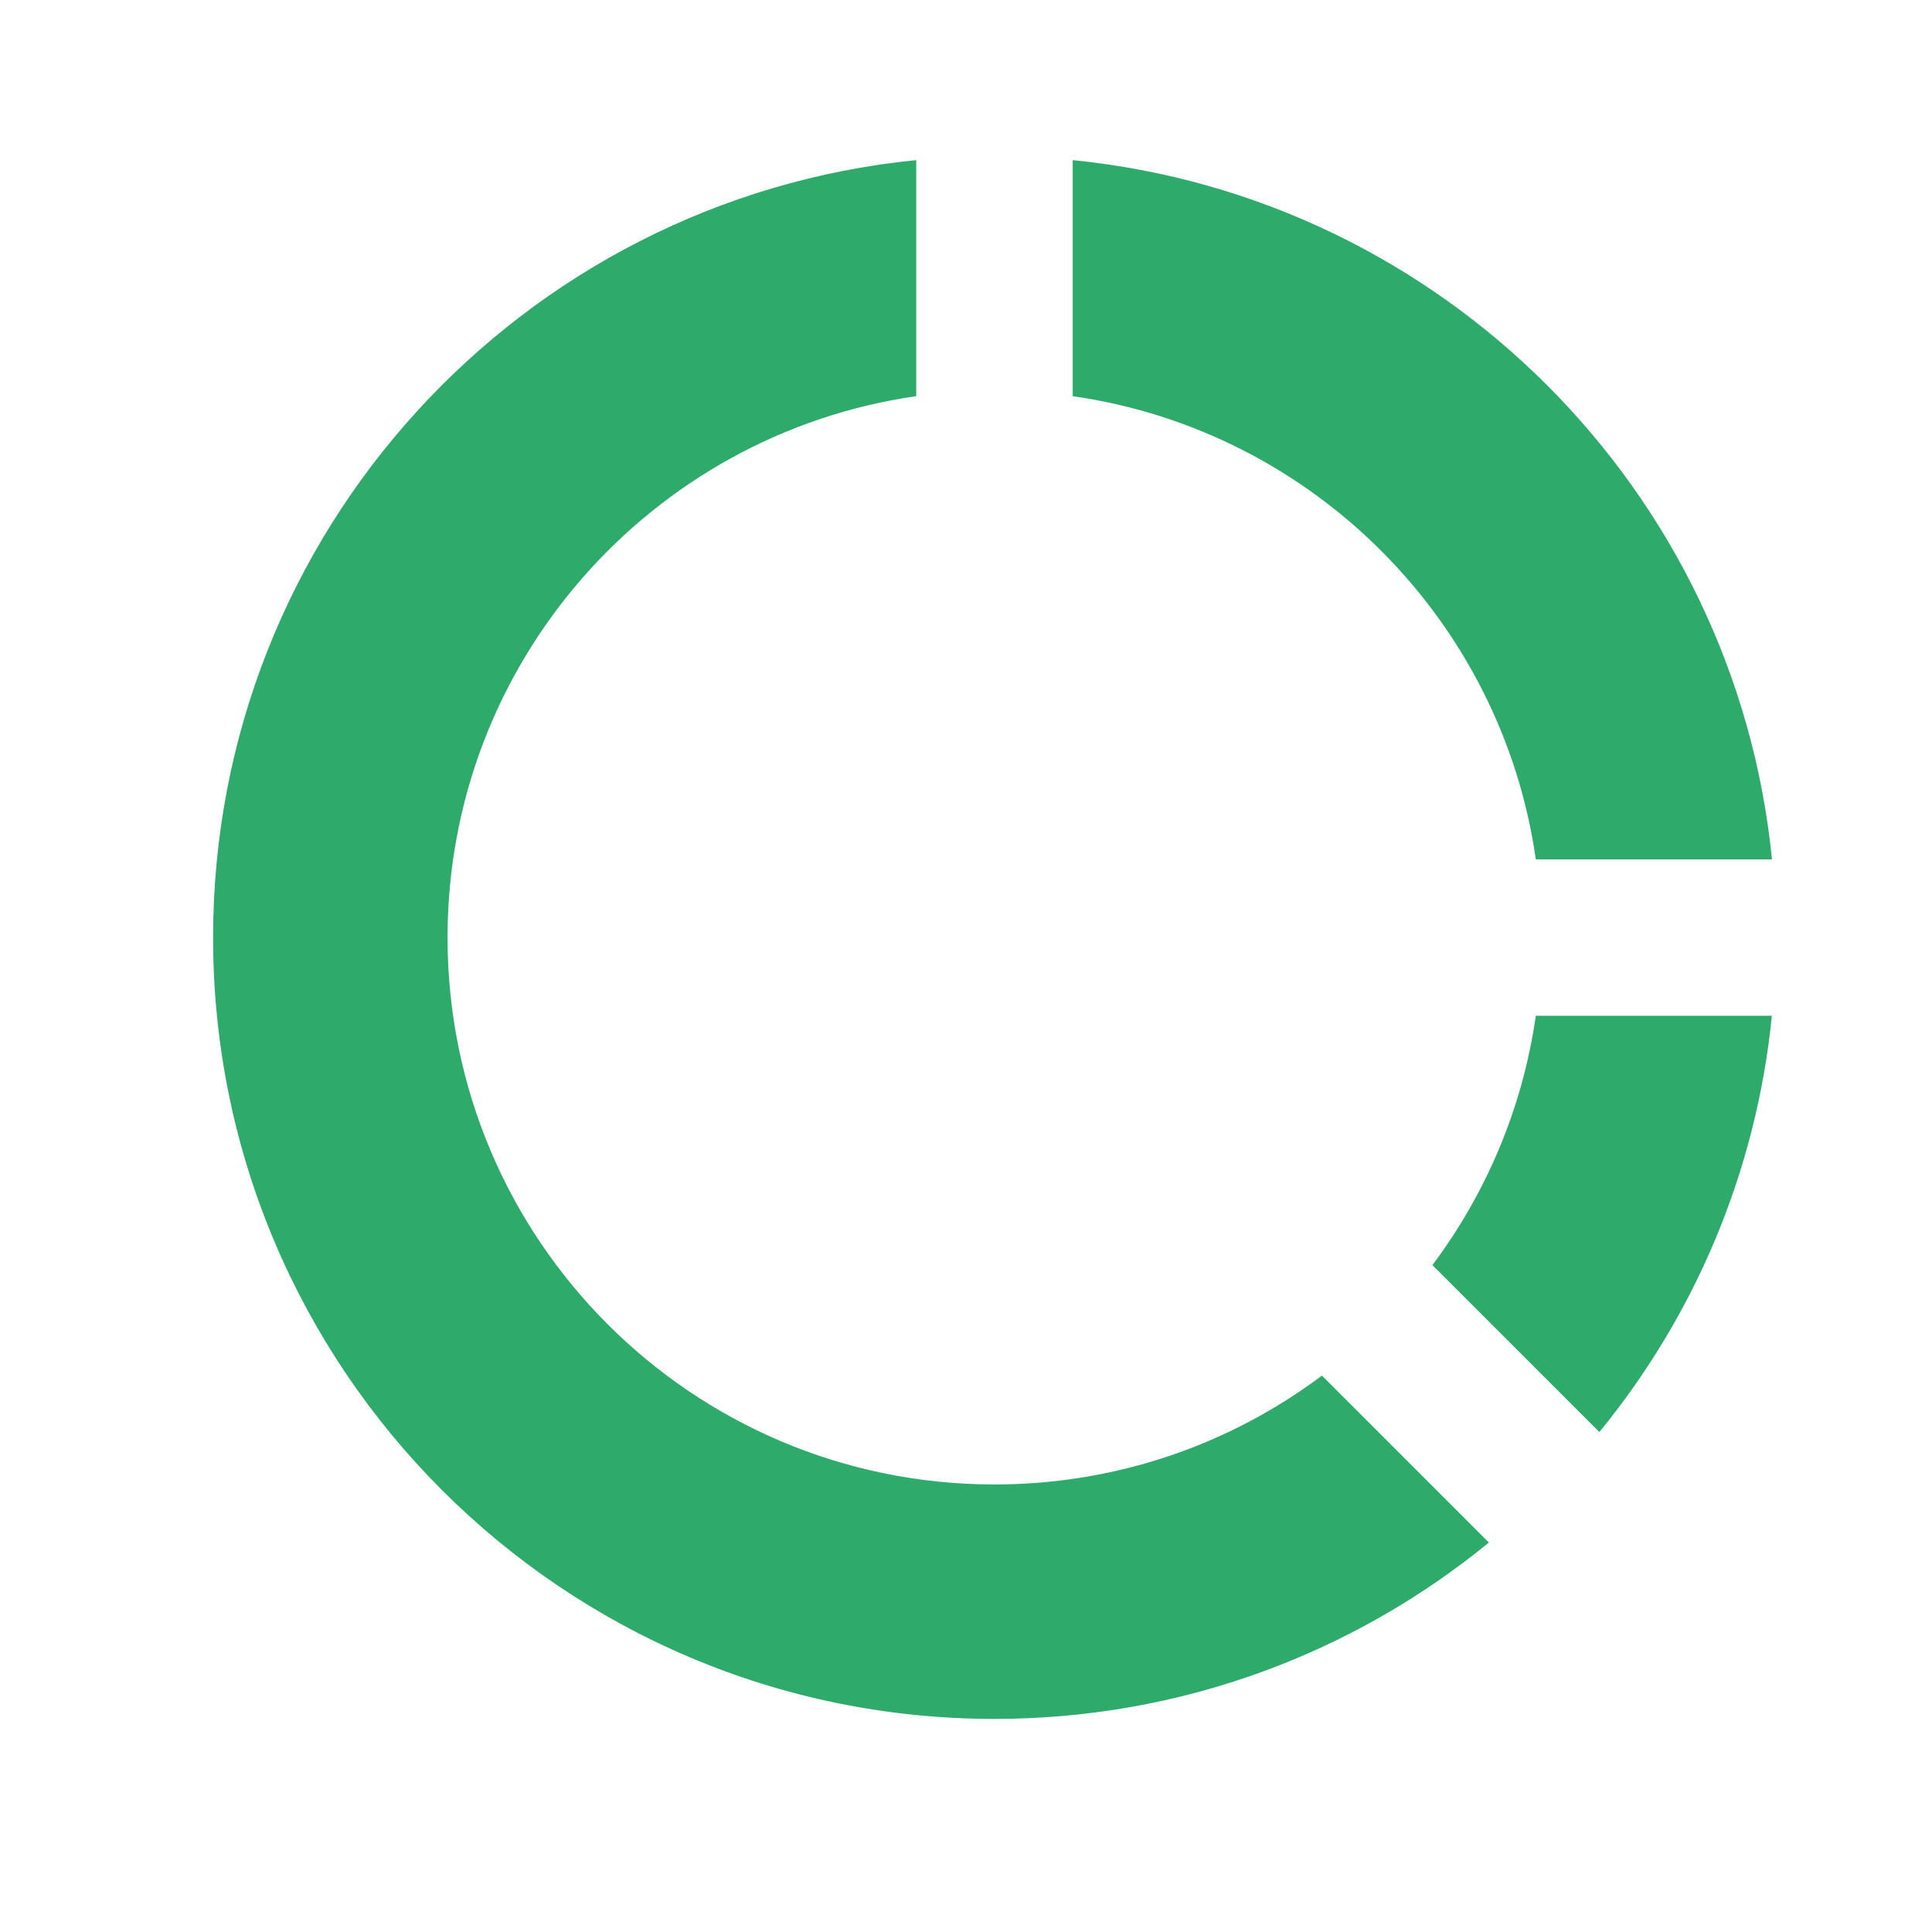 <svg width="17" height="17" viewBox="0 0 17 17" fill="none" xmlns="http://www.w3.org/2000/svg">
<g clip-path="url(#clip0_573_13979)">
<path d="M8.062 1.409V3.486C5.731 3.82 3.938 5.827 3.938 8.25C3.938 10.908 6.092 13.062 8.75 13.062C9.831 13.062 10.829 12.706 11.632 12.104L13.101 13.573C11.916 14.543 10.4 15.125 8.75 15.125C4.953 15.125 1.875 12.047 1.875 8.25C1.875 4.685 4.589 1.754 8.062 1.409ZM15.591 8.938C15.453 10.32 14.907 11.582 14.073 12.601L12.604 11.132C13.076 10.502 13.397 9.753 13.514 8.938H15.591H15.591ZM9.439 1.409C12.687 1.732 15.269 4.315 15.592 7.562H13.514C13.213 5.455 11.546 3.788 9.439 3.486V1.409V1.409Z" fill="#2EAB6A"/>
</g>
<defs>
<clipPath id="clip0_573_13979">
<rect width="16.5" height="16.5" fill="white" transform="translate(0.5)"/>
</clipPath>
</defs>
</svg>
